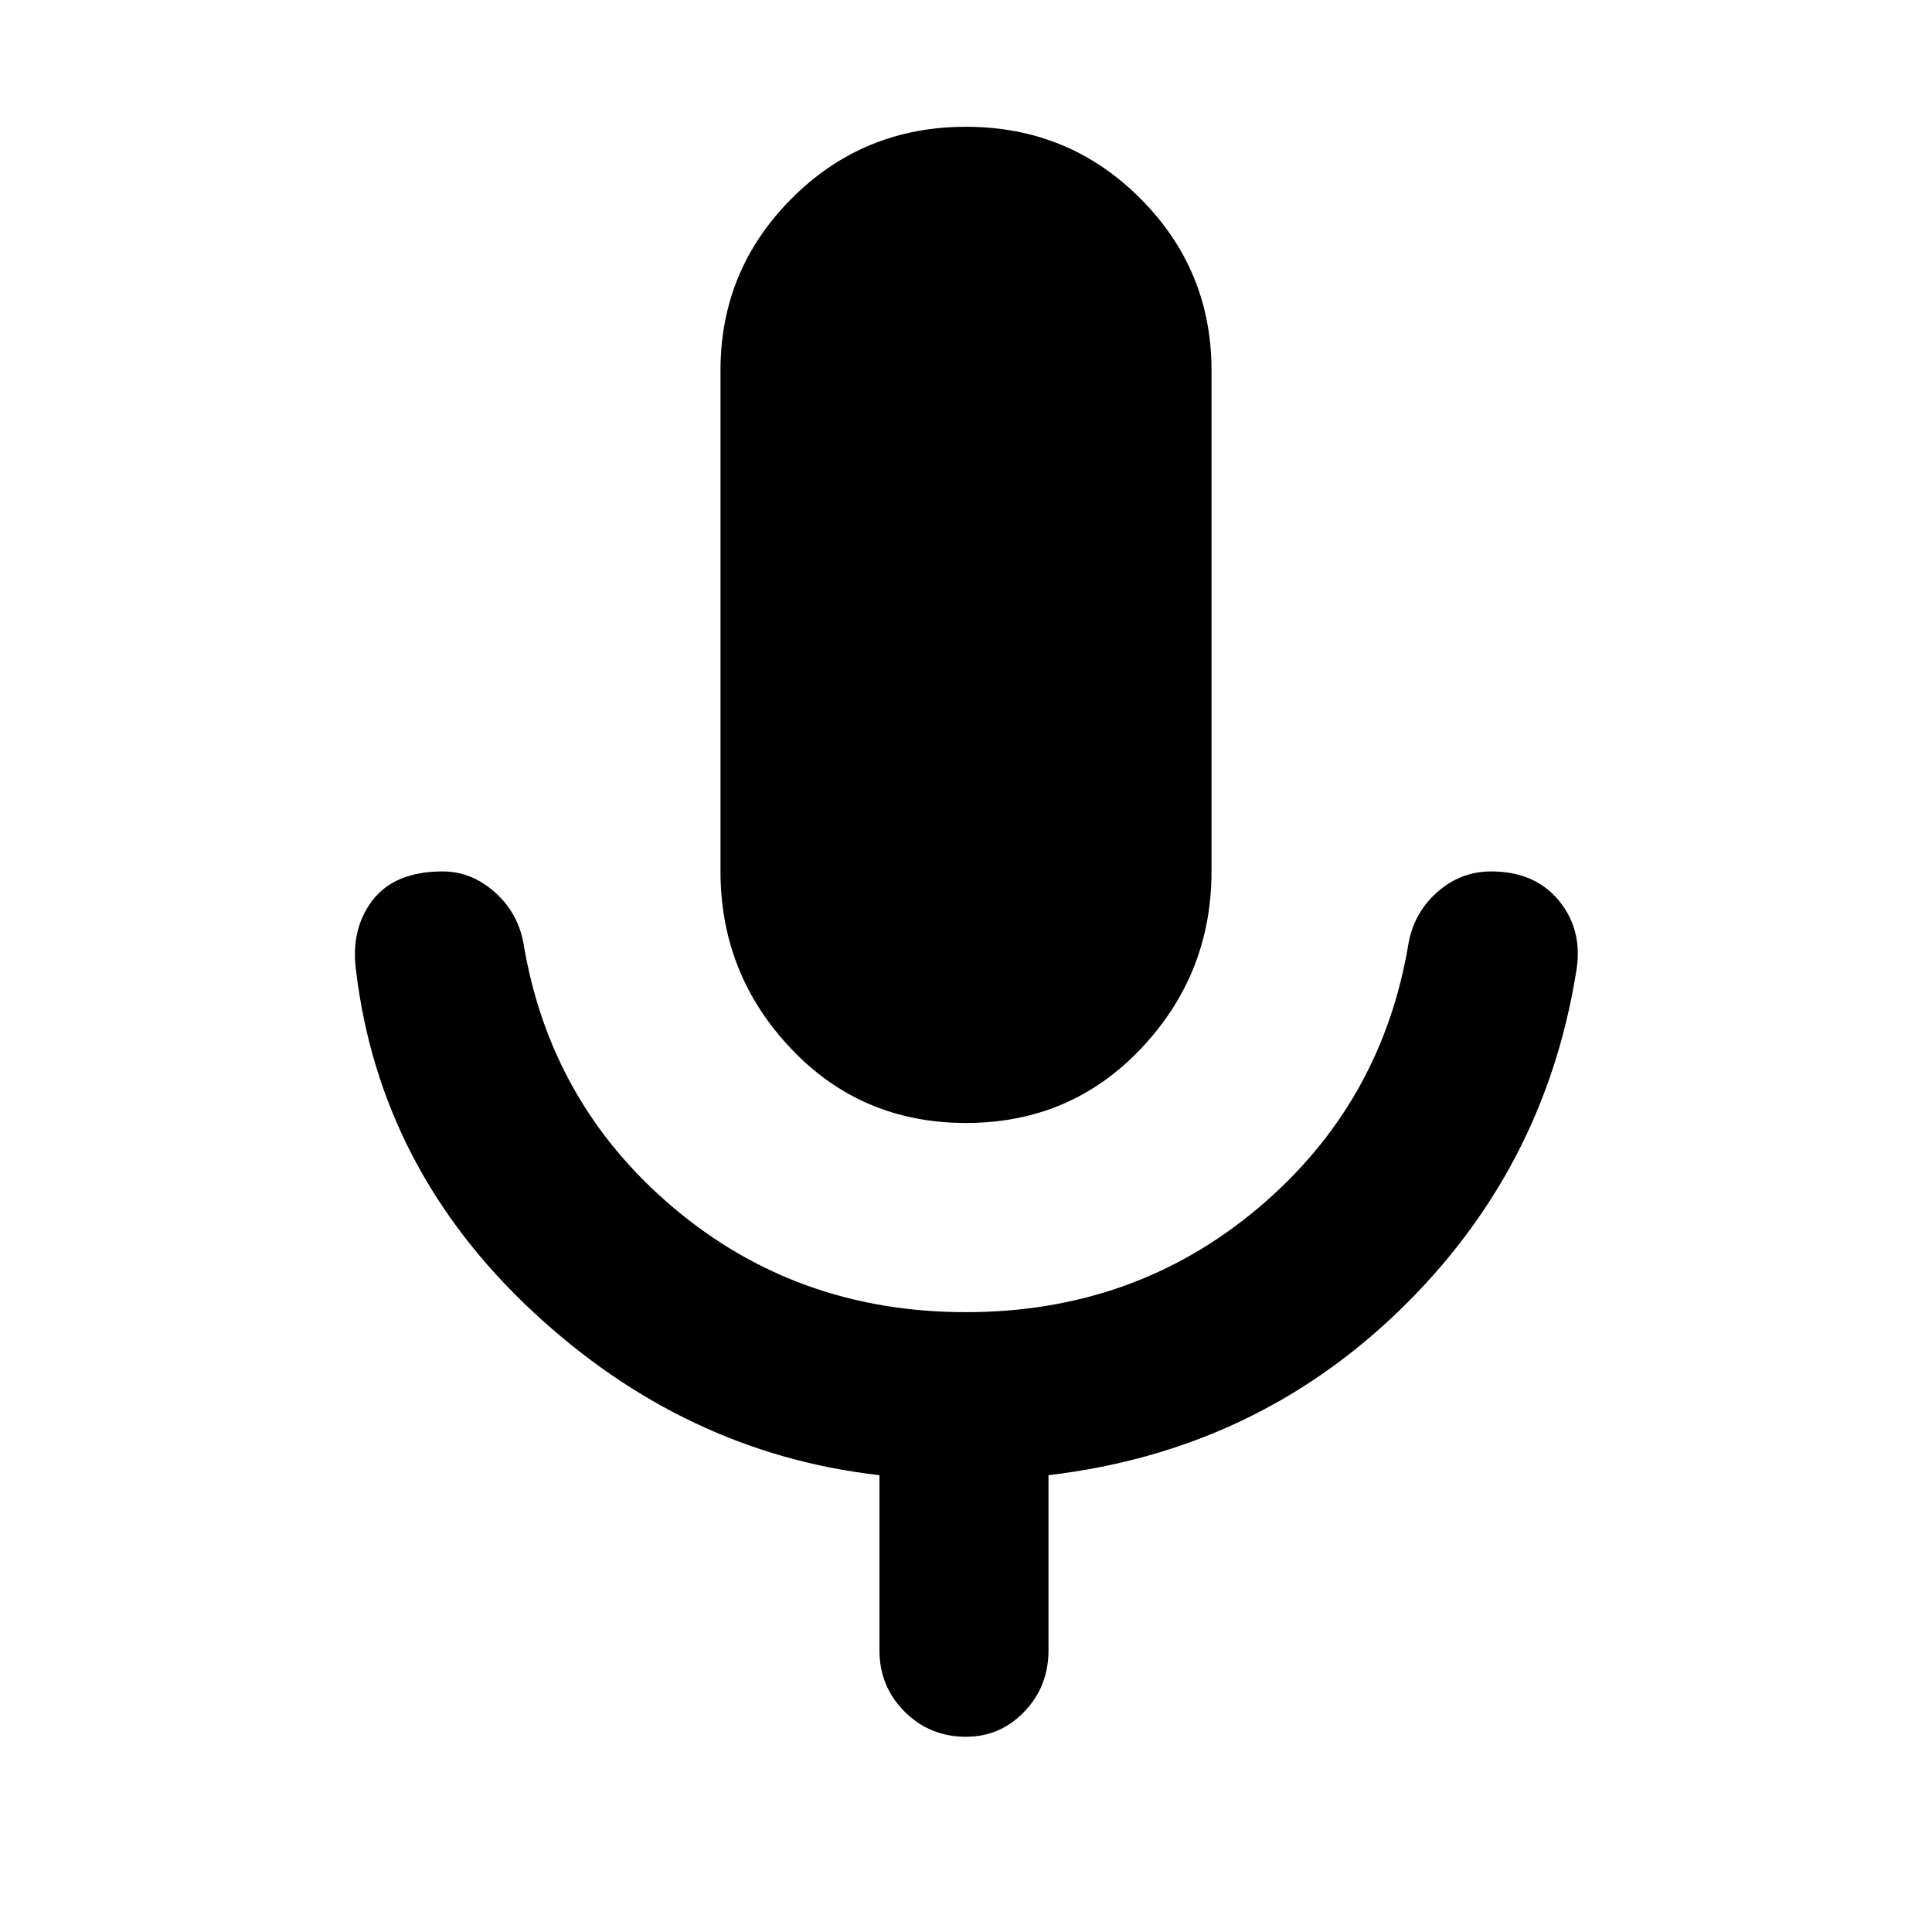 <svg xmlns="http://www.w3.org/2000/svg" height="40" width="40"><path d="M20 23.25Q17.833 23.25 16.375 21.708Q14.917 20.167 14.917 18.042V7.667Q14.917 5.583 16.396 4.104Q17.875 2.625 20 2.625Q22.125 2.625 23.604 4.104Q25.083 5.583 25.083 7.667V18.042Q25.083 20.167 23.625 21.708Q22.167 23.25 20 23.25ZM20 35.958Q19.25 35.958 18.729 35.438Q18.208 34.917 18.208 34.167V30.542Q14.167 30.083 11.021 27.146Q7.875 24.208 7.375 20.125Q7.25 19.25 7.708 18.646Q8.167 18.042 9.167 18.042Q9.75 18.042 10.229 18.458Q10.708 18.875 10.833 19.5Q11.375 22.833 13.938 25Q16.5 27.167 20 27.167Q23.5 27.167 26.062 25Q28.625 22.833 29.167 19.5Q29.292 18.875 29.771 18.458Q30.25 18.042 30.875 18.042Q31.792 18.042 32.292 18.667Q32.792 19.292 32.625 20.167Q31.958 24.25 28.958 27.146Q25.958 30.042 21.708 30.542V34.167Q21.708 34.917 21.208 35.438Q20.708 35.958 20 35.958Z"/></svg>